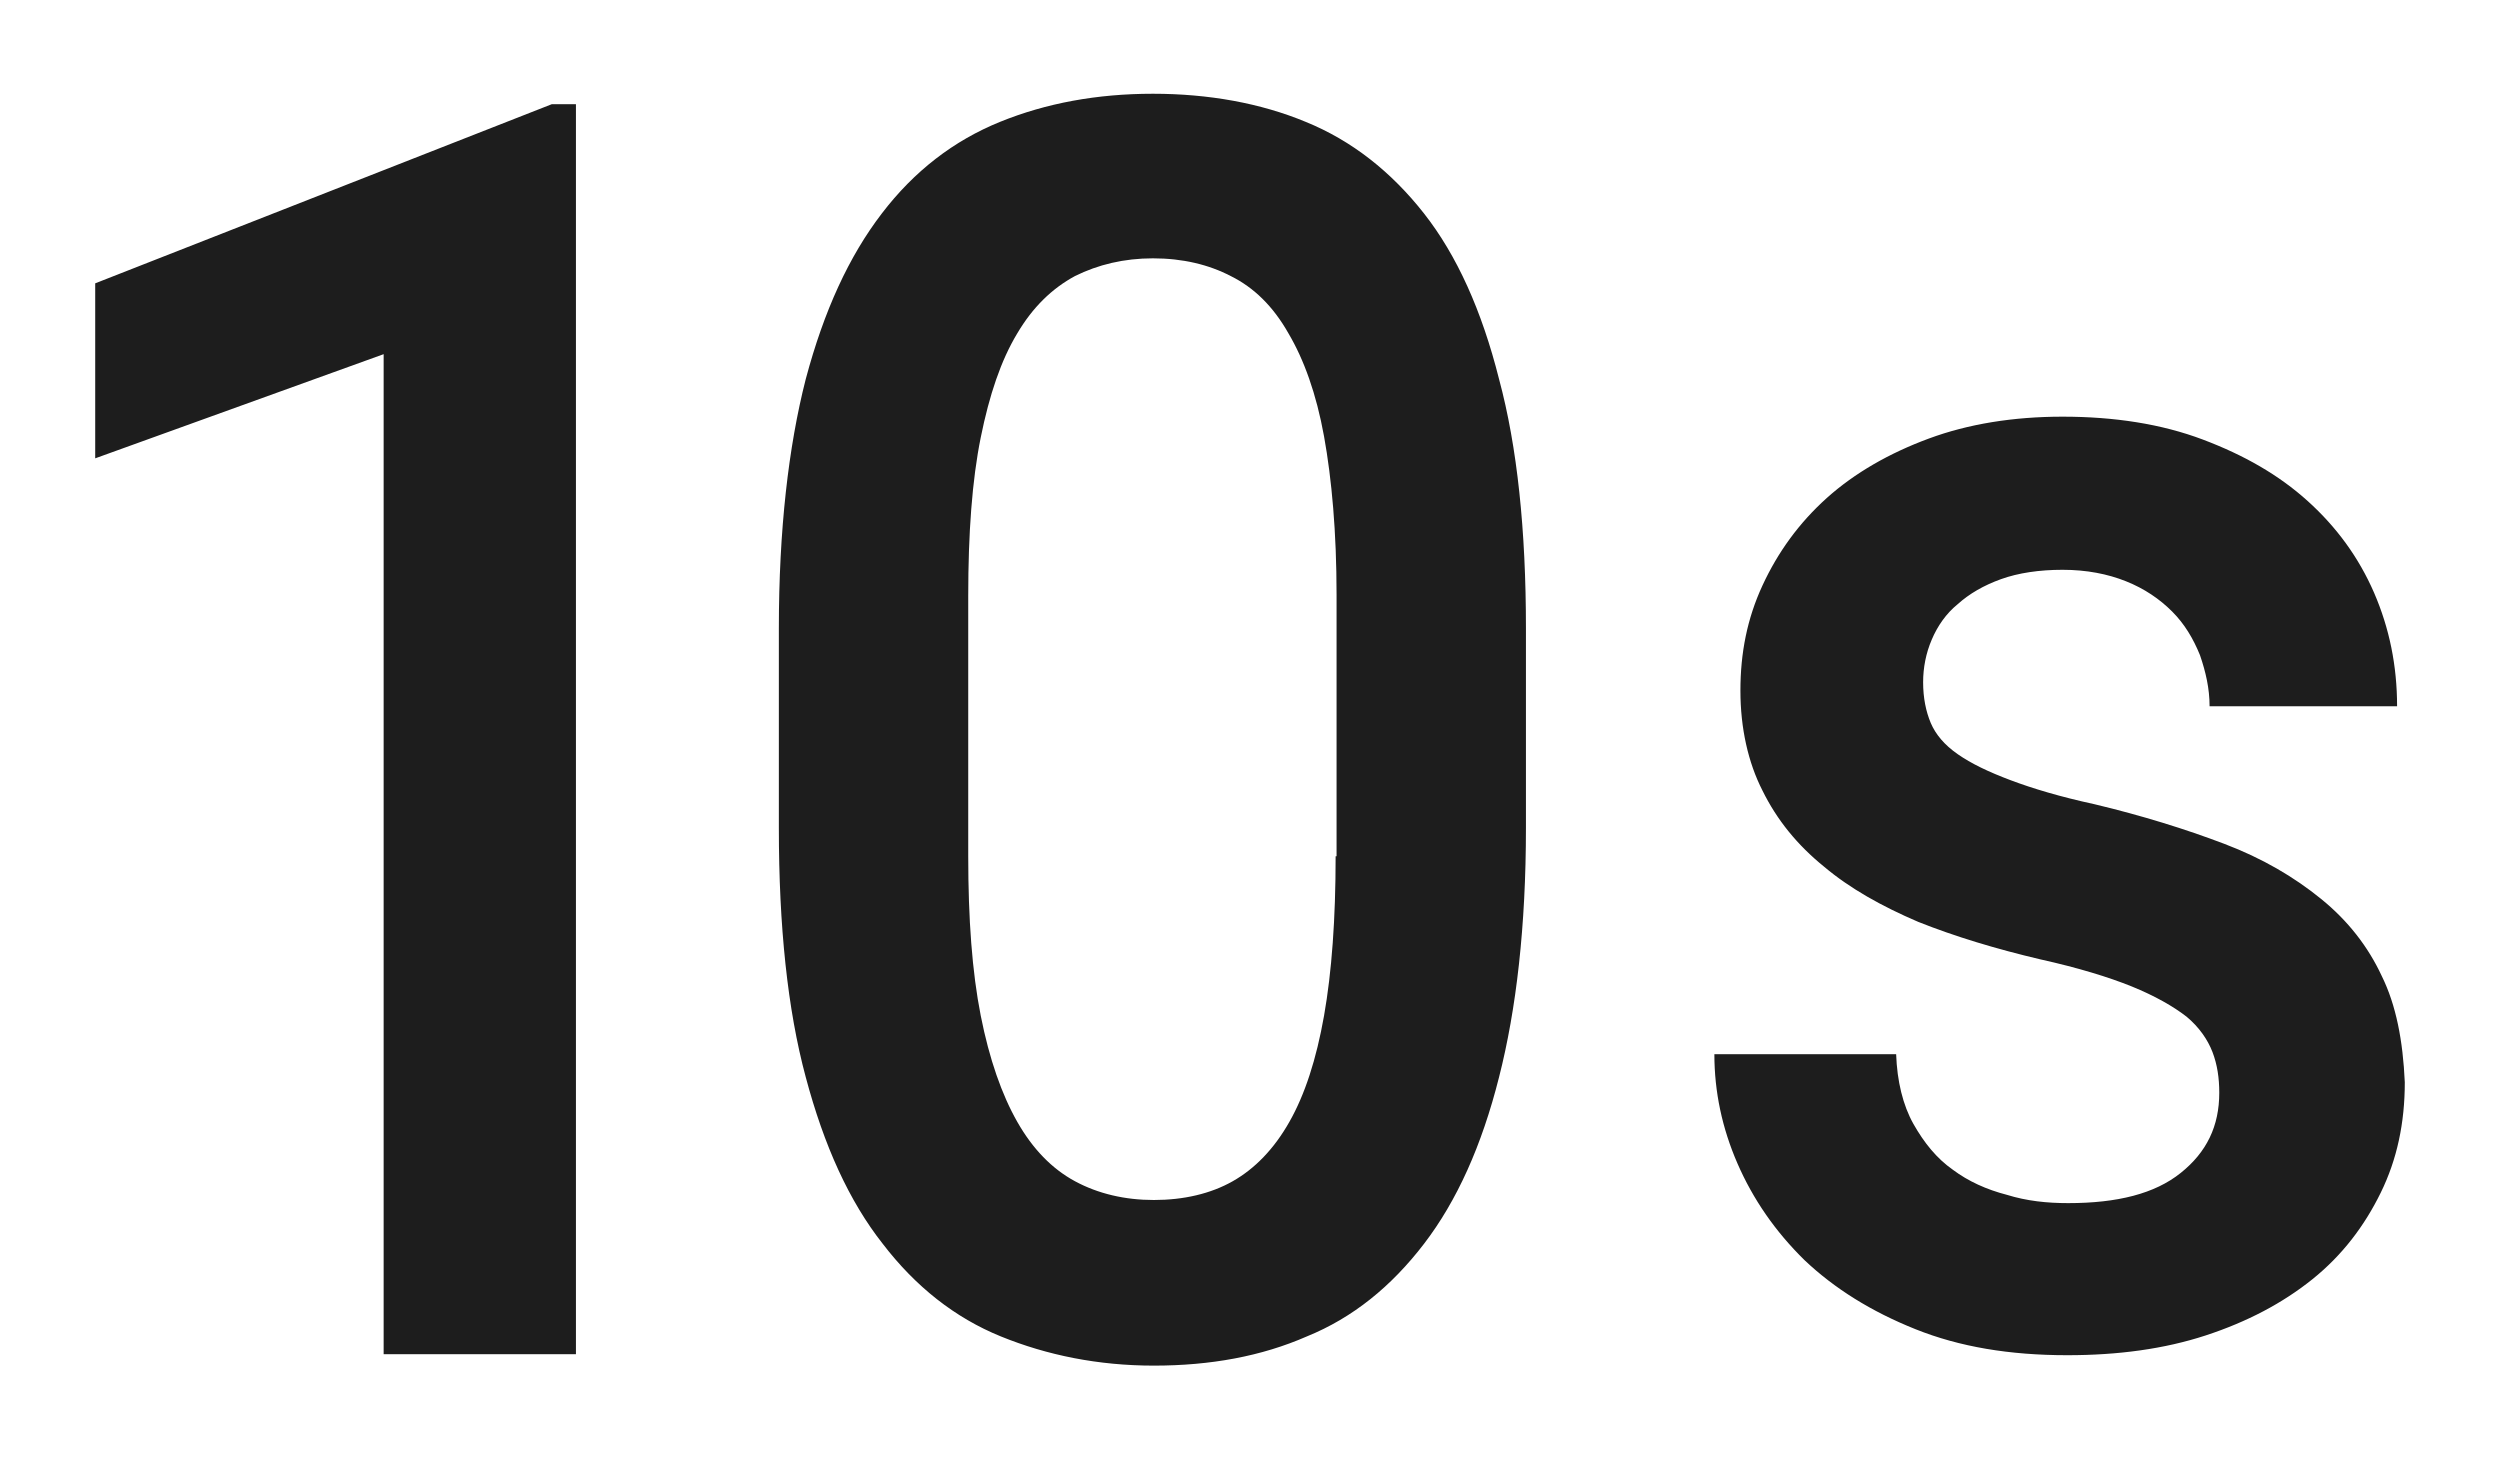 <?xml version="1.0" encoding="UTF-8"?>
<svg width="24px" height="14px" viewBox="0 0 24 14" version="1.1" xmlns="http://www.w3.org/2000/svg" xmlns:xlink="http://www.w3.org/1999/xlink">
    <!-- Generator: Sketch 52.5 (67469) - http://www.bohemiancoding.com/sketch -->
    <title>timer_10</title>
    <desc>Created with Sketch.</desc>
    <g id="Icons" stroke="none" stroke-width="1" fill="none" fill-rule="evenodd">
        <g id="Outlined" transform="translate(-100, -2949)">
            <g id="Image" transform="translate(100, 2626)">
                <g id="Outlined-/-Image-/-timer_10" transform="translate(0, 318)">
                    <g>
                        <polygon id="Path" points="0.923 0 23.077 0 23.077 24 0.923 24"></polygon>
                        <path d="M0.914,7.72 L0.914,9.4 L3.683,8.4 L3.683,18 L5.529,18 L5.529,6 L5.298,6 L0.914,7.72 Z M22.865,14.37 C22.735,14.09 22.542,13.84 22.283,13.63 C22.025,13.42 21.72,13.24 21.351,13.1 C20.982,12.96 20.566,12.83 20.105,12.72 C19.782,12.65 19.514,12.57 19.302,12.49 C19.089,12.41 18.923,12.33 18.794,12.24 C18.665,12.15 18.582,12.05 18.535,11.94 C18.489,11.83 18.462,11.7 18.462,11.55 C18.462,11.41 18.489,11.27 18.545,11.14 C18.6,11.01 18.683,10.89 18.794,10.8 C18.905,10.7 19.043,10.62 19.209,10.56 C19.375,10.5 19.578,10.47 19.8,10.47 C20.031,10.47 20.234,10.51 20.409,10.58 C20.585,10.65 20.732,10.75 20.852,10.87 C20.972,10.99 21.055,11.13 21.12,11.29 C21.175,11.45 21.212,11.61 21.212,11.78 L23.012,11.78 C23.012,11.39 22.938,11.03 22.791,10.69 C22.643,10.35 22.431,10.06 22.154,9.81 C21.877,9.56 21.545,9.37 21.148,9.22 C20.751,9.07 20.298,9 19.8,9 C19.329,9 18.895,9.07 18.517,9.21 C18.138,9.35 17.806,9.54 17.538,9.78 C17.271,10.02 17.068,10.3 16.92,10.62 C16.772,10.94 16.708,11.27 16.708,11.63 C16.708,11.99 16.782,12.32 16.92,12.59 C17.058,12.87 17.252,13.11 17.511,13.32 C17.76,13.53 18.065,13.7 18.415,13.85 C18.766,13.99 19.163,14.11 19.588,14.21 C19.948,14.29 20.243,14.38 20.465,14.47 C20.686,14.56 20.862,14.66 20.991,14.76 C21.111,14.86 21.194,14.98 21.24,15.1 C21.286,15.22 21.305,15.35 21.305,15.49 C21.305,15.81 21.185,16.06 20.935,16.26 C20.686,16.46 20.326,16.55 19.855,16.55 C19.652,16.55 19.458,16.53 19.265,16.47 C19.071,16.42 18.895,16.34 18.748,16.23 C18.591,16.12 18.471,15.97 18.369,15.79 C18.268,15.61 18.212,15.38 18.203,15.12 L16.458,15.12 C16.458,15.48 16.532,15.83 16.68,16.17 C16.828,16.51 17.04,16.82 17.326,17.1 C17.612,17.37 17.963,17.59 18.388,17.76 C18.812,17.93 19.292,18.01 19.846,18.01 C20.335,18.01 20.778,17.95 21.175,17.82 C21.572,17.69 21.914,17.51 22.2,17.28 C22.486,17.05 22.698,16.77 22.855,16.45 C23.012,16.13 23.086,15.78 23.086,15.39 C23.068,14.99 23.003,14.65 22.865,14.37 Z M13.671,7.05 C13.357,6.65 12.978,6.35 12.535,6.17 C12.102,5.99 11.603,5.9 11.068,5.9 C10.532,5.9 10.043,5.99 9.6,6.17 C9.157,6.35 8.778,6.64 8.465,7.05 C8.151,7.46 7.911,7.98 7.735,8.64 C7.569,9.29 7.477,10.09 7.477,11.03 L7.477,12.95 C7.477,13.89 7.56,14.69 7.735,15.34 C7.911,16 8.151,16.53 8.474,16.94 C8.788,17.35 9.166,17.65 9.609,17.83 C10.052,18.01 10.542,18.11 11.077,18.11 C11.622,18.11 12.111,18.02 12.545,17.83 C12.988,17.65 13.357,17.35 13.671,16.94 C13.985,16.53 14.225,16 14.391,15.34 C14.557,14.69 14.649,13.89 14.649,12.95 L14.649,11.03 C14.649,10.09 14.566,9.29 14.391,8.64 C14.225,7.98 13.985,7.45 13.671,7.05 Z M12.822,13.22 C12.822,13.82 12.785,14.33 12.711,14.75 C12.637,15.17 12.526,15.51 12.378,15.77 C12.231,16.03 12.046,16.22 11.834,16.34 C11.622,16.46 11.363,16.52 11.077,16.52 C10.8,16.52 10.542,16.46 10.32,16.34 C10.098,16.22 9.914,16.03 9.766,15.77 C9.618,15.51 9.498,15.17 9.415,14.75 C9.332,14.33 9.295,13.82 9.295,13.22 L9.295,10.72 C9.295,10.12 9.332,9.61 9.415,9.2 C9.498,8.79 9.609,8.46 9.766,8.2 C9.914,7.95 10.098,7.77 10.32,7.65 C10.542,7.54 10.791,7.48 11.068,7.48 C11.354,7.48 11.603,7.54 11.815,7.65 C12.037,7.76 12.222,7.94 12.369,8.2 C12.517,8.45 12.637,8.78 12.711,9.19 C12.785,9.6 12.831,10.11 12.831,10.71 L12.831,13.22 L12.822,13.22 Z" id="🔹-Icon-Color" fill="#1D1D1D"></path>
                    </g>
                </g>
            </g>
        </g>
    </g>
</svg>